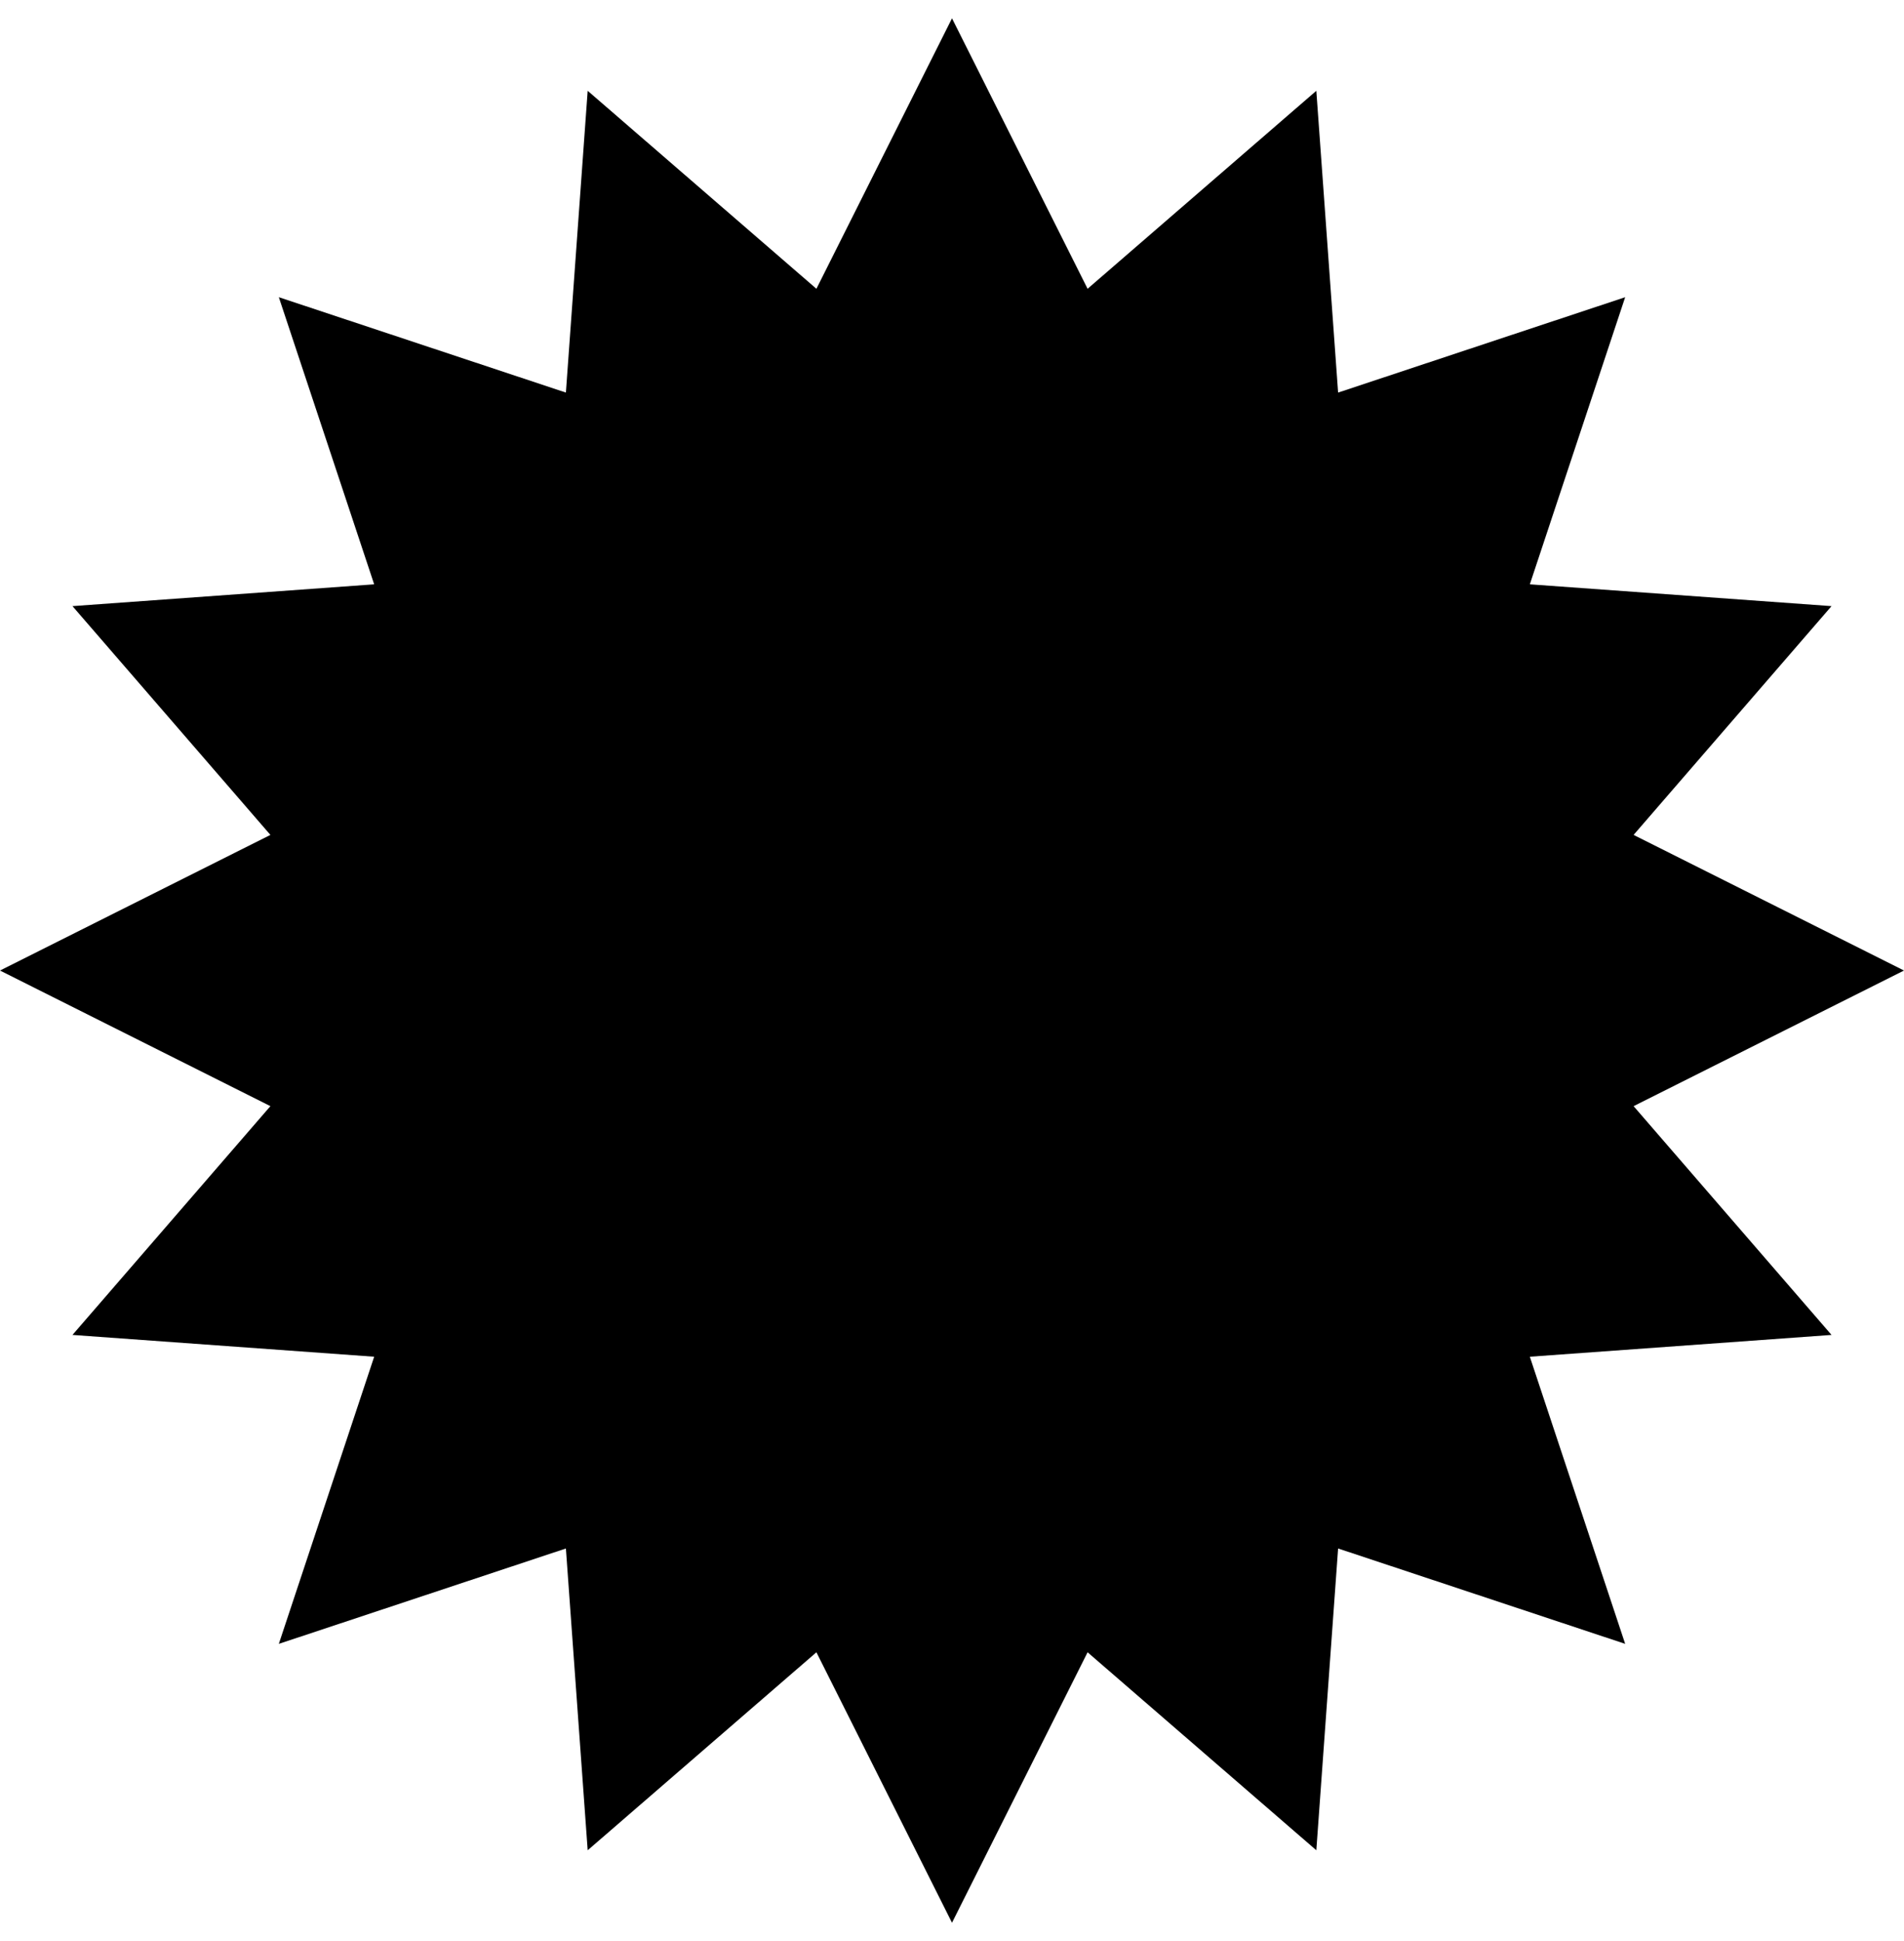 <svg xmlns="http://www.w3.org/2000/svg" width="52" height="53" viewBox="0 0 52 53" fill="none">
  <path d="M26 0.5L29.703 7.885L35.95 2.479L36.545 10.719L44.385 8.115L41.781 15.955L50.021 16.55L44.615 22.797L52 26.5L44.615 30.203L50.021 36.45L41.781 37.045L44.385 44.885L36.545 42.281L35.95 50.521L29.703 45.115L26 52.5L22.297 45.115L16.05 50.521L15.455 42.281L7.615 44.885L10.219 37.045L1.979 36.45L7.385 30.203L0 26.5L7.385 22.797L1.979 16.55L10.219 15.955L7.615 8.115L15.455 10.719L16.05 2.479L22.297 7.885L26 0.5Z" fill="black"/>
</svg>